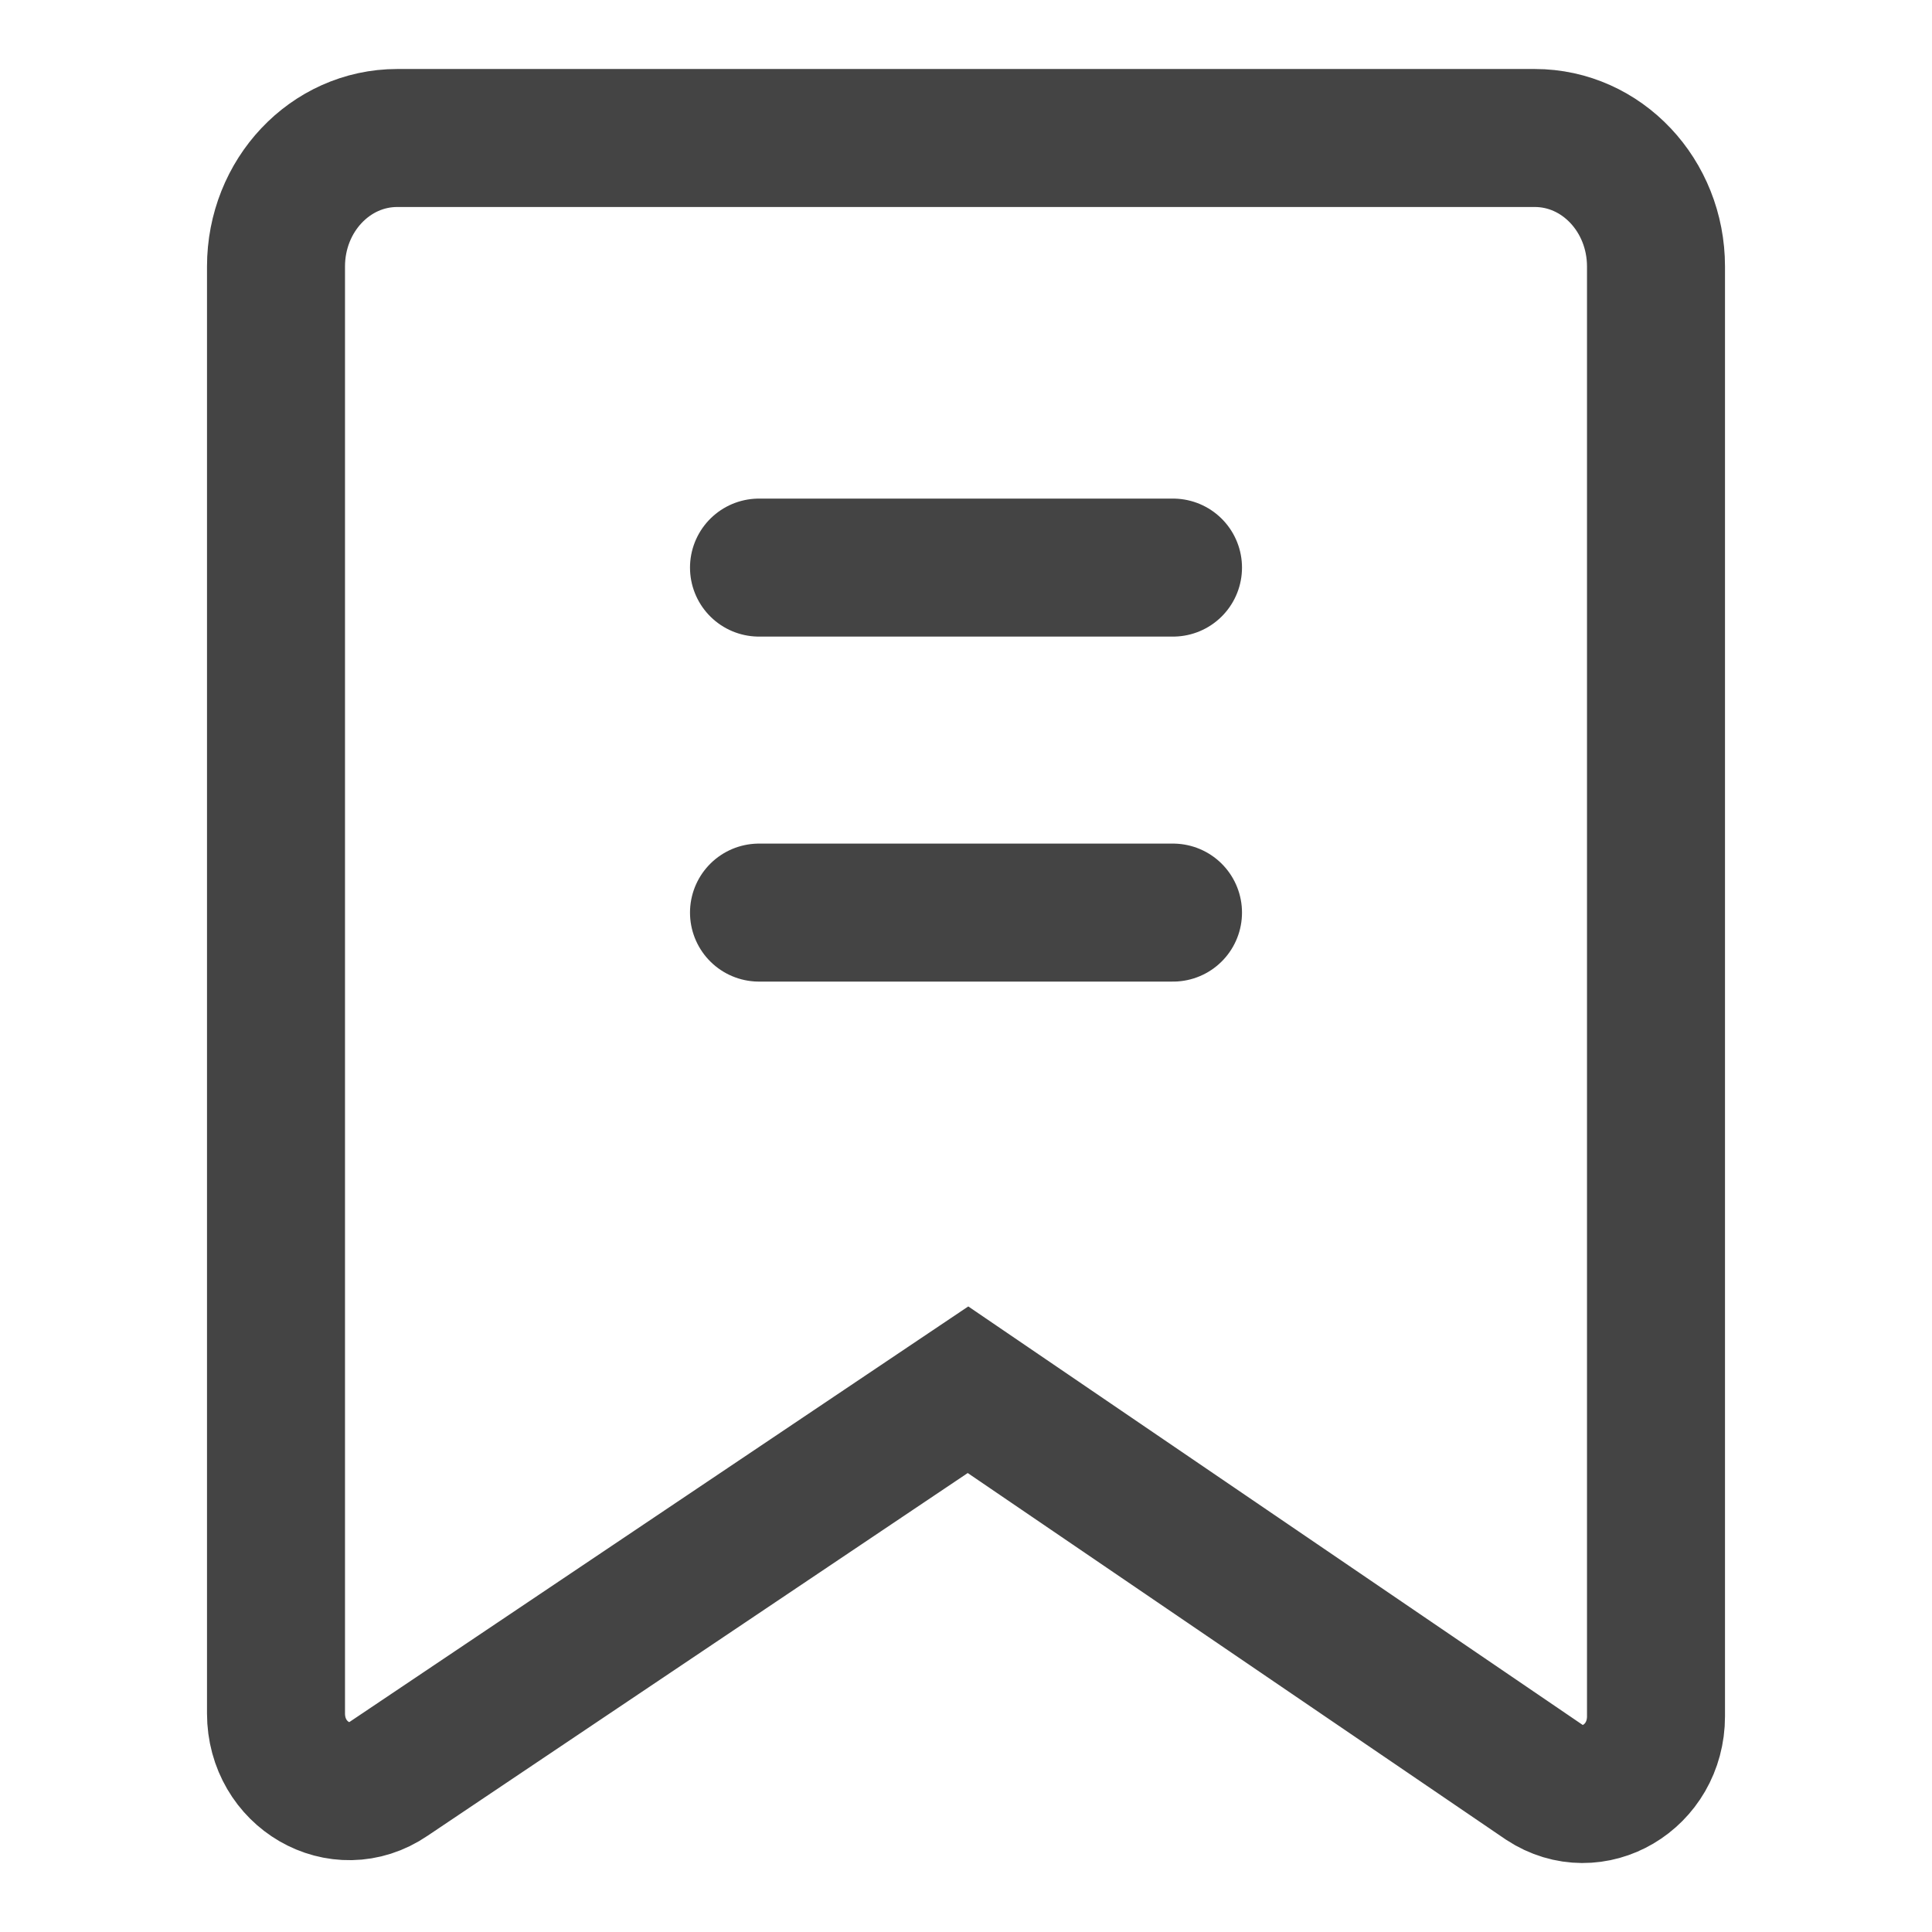 <?xml version="1.0" encoding="UTF-8"?>
<svg width="28px" height="28px" viewBox="0 0 28 28" version="1.1" xmlns="http://www.w3.org/2000/svg" xmlns:xlink="http://www.w3.org/1999/xlink">
    <!-- Generator: Sketch 52.1 (67048) - http://www.bohemiancoding.com/sketch -->
    <title>项目监测 </title>
    <desc>Created with Sketch.</desc>
    <g id="Page-1" stroke="none" stroke-width="1" fill="none" fill-rule="evenodd" stroke-linecap="round">
        <g id="项目监测-" transform="translate(-46, -186)" stroke="#444444" stroke-width="2">
            <g id="分组" transform="translate(46, 186)">
                <path d="M22.381,25.83 L14.029,20.141 L5.635,25.778 C4.929,26.26 4,25.723 4,24.832 L4,3.863 C4,2.833 4.786,2 5.757,2 L22.243,2 C23.214,2 24,2.833 24,3.863 L24,24.874 C24,25.755 23.087,26.294 22.381,25.83 Z" id="Stroke-1"></path>
                <path d="M11,8.226 L17,8.226" id="Stroke-3"></path>
                <path d="M11,13.226 L17,13.226" id="Stroke-5"></path>
            </g>
        </g>
    </g>
</svg>